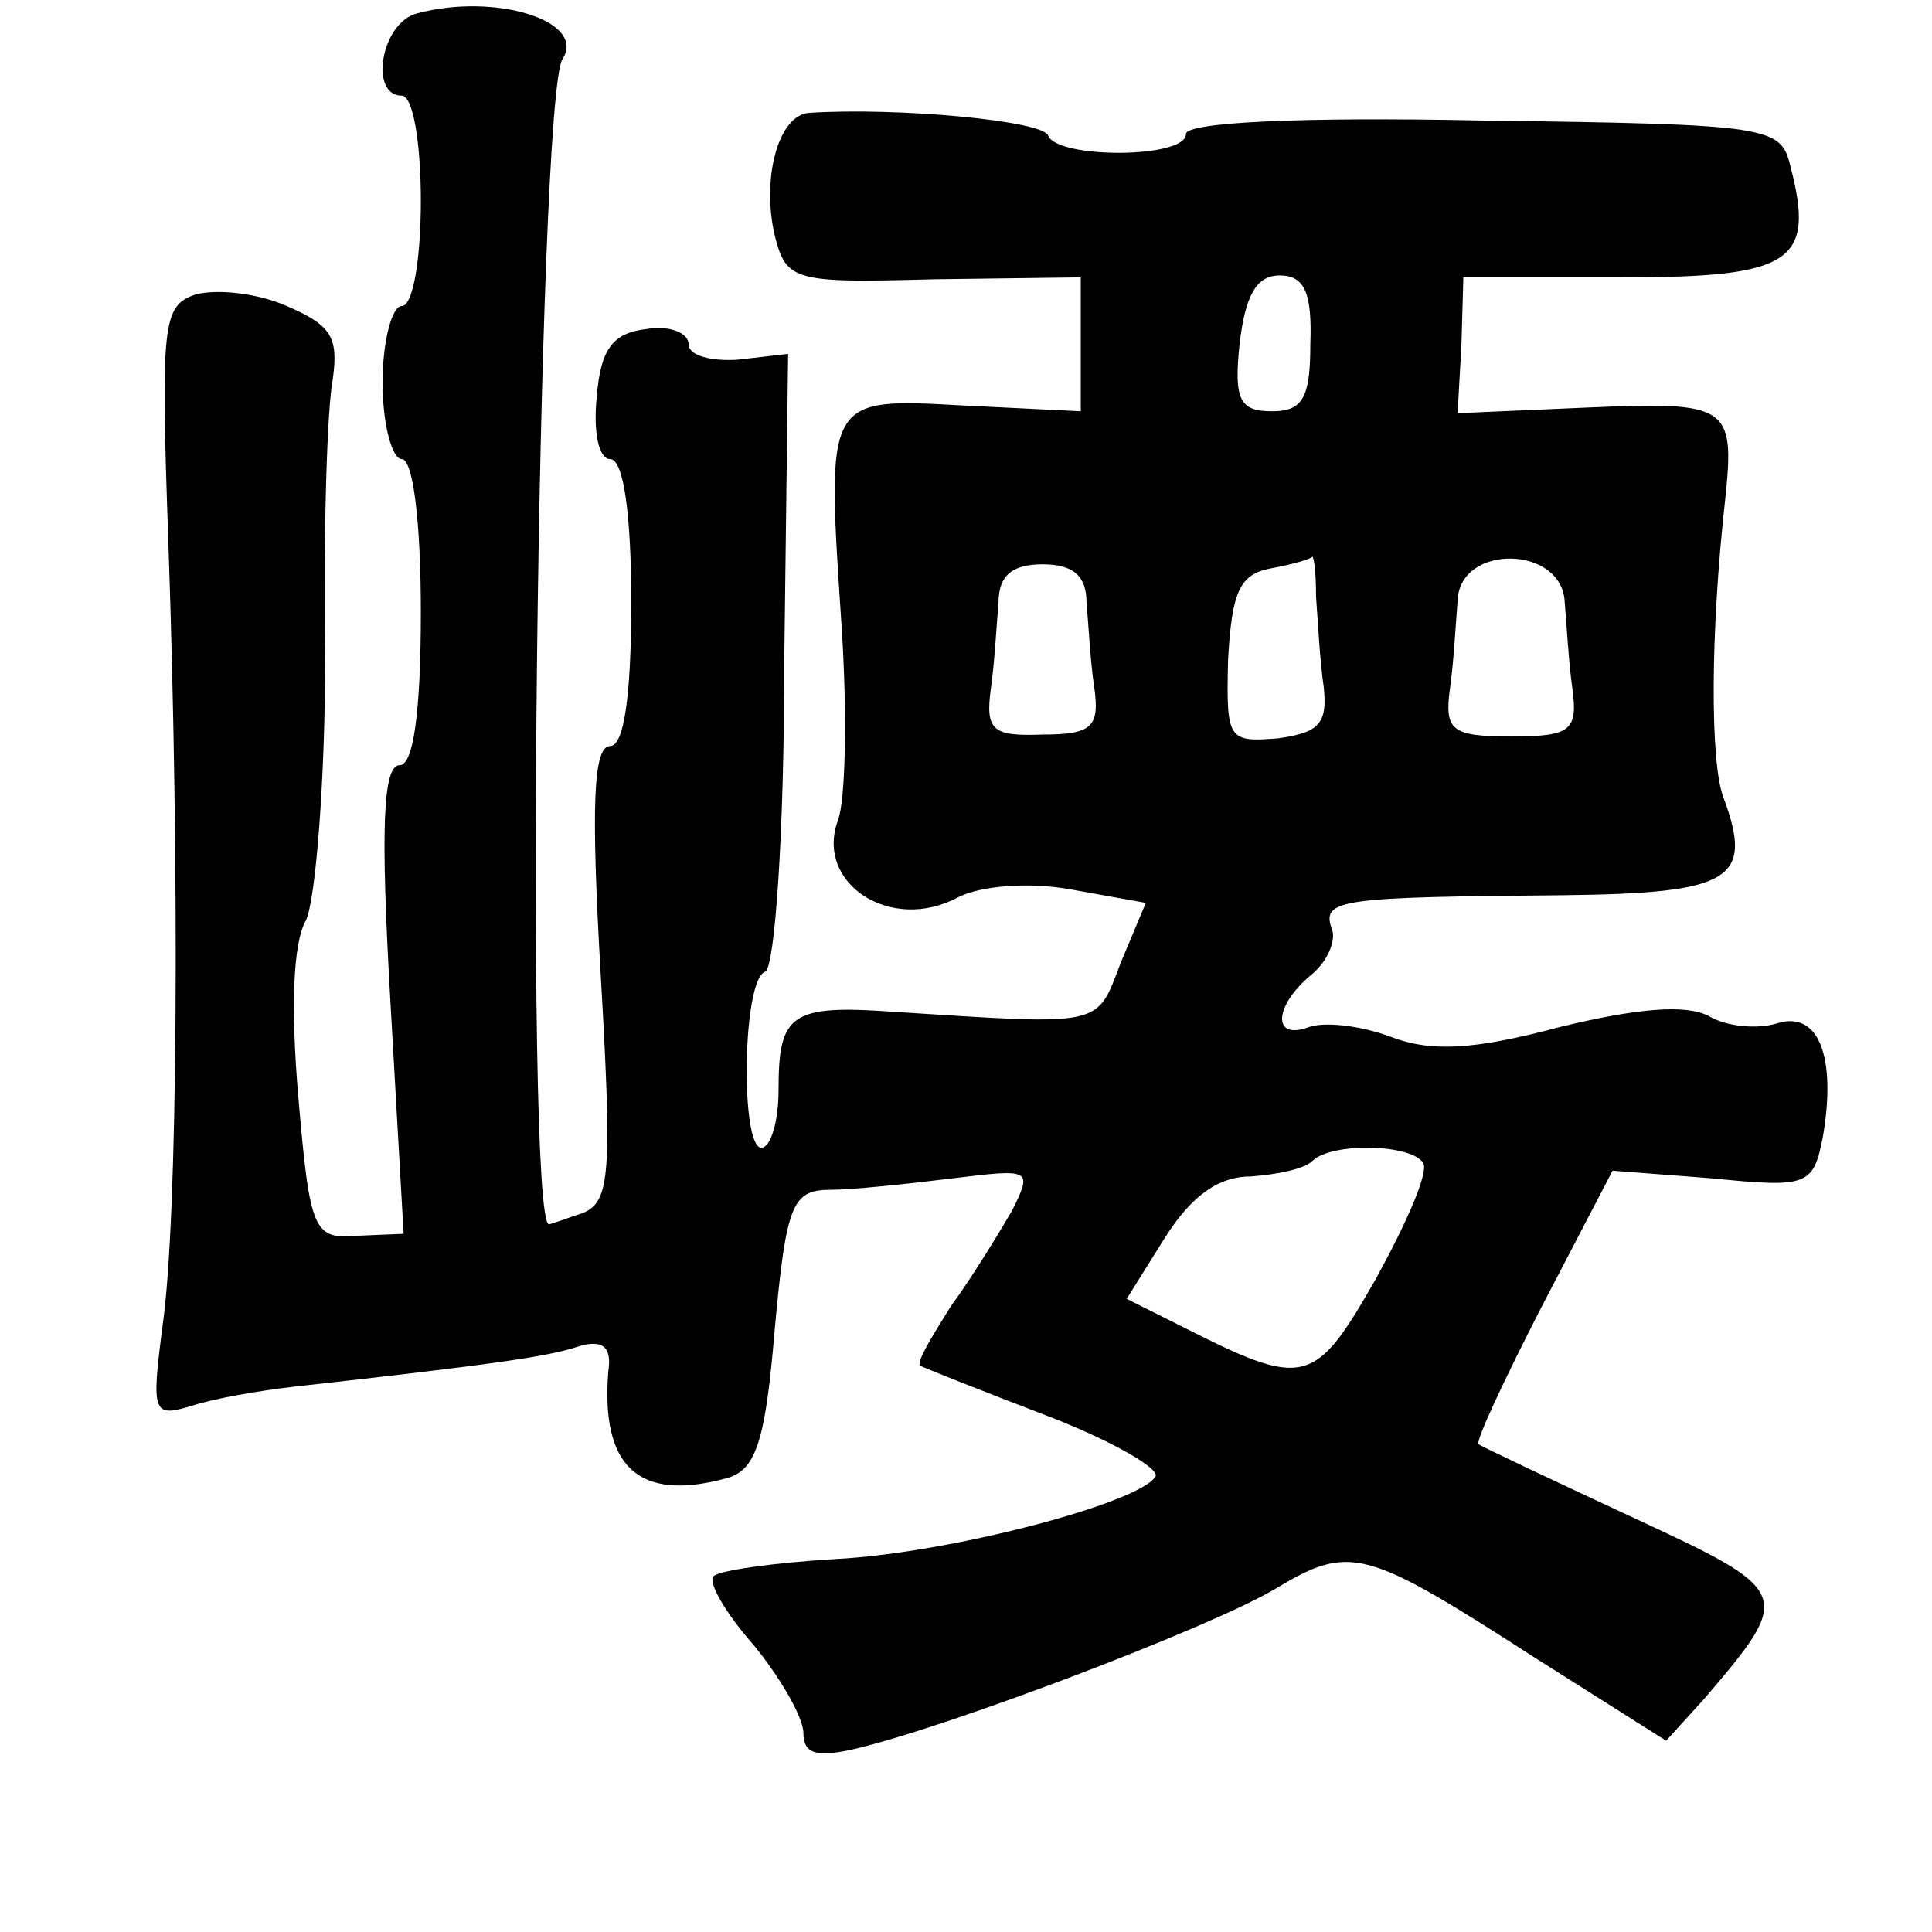 <?xml version="1.0" standalone="no"?>
<!DOCTYPE svg PUBLIC "-//W3C//DTD SVG 20010904//EN"
 "http://www.w3.org/TR/2001/REC-SVG-20010904/DTD/svg10.dtd">
<svg version="1.0" xmlns="http://www.w3.org/2000/svg"
 width="101pt" height="101pt" viewBox="0 0 101 101"
 preserveAspectRatio="xMidYMid meet">
<g transform="translate(0,101) scale(0.1,-0.1)"
fill="#000000" stroke="none">
<path d="M218 1003 c-19 -5 -25 -43 -8 -43 6 0 10 -25 10 -55 0 -30 -4 -55
-10 -55 -5 0 -10 -18 -10 -40 0 -22 5 -40 10 -40 6 0 10 -33 10 -80 0 -53 -4
-80 -11 -80 -9 0 -10 -34 -5 -122 l7 -123 -24 -1 c-23 -2 -25 2 -31 72 -4 46
-3 81 4 93 5 11 10 73 10 138 -1 65 1 130 4 145 3 22 -1 28 -24 38 -16 7 -37
9 -48 6 -17 -6 -18 -15 -14 -129 6 -173 5 -354 -3 -410 -6 -46 -5 -48 15 -42
12 4 36 8 53 10 108 12 134 16 149 21 13 4 18 0 16 -13 -4 -50 16 -68 61 -56
16 4 21 18 26 78 6 65 9 73 29 73 11 0 40 3 64 6 41 5 42 5 31 -17 -7 -12 -21
-35 -32 -50 -10 -16 -18 -29 -16 -31 2 -1 32 -13 66 -26 34 -13 60 -28 57 -32
-9 -14 -108 -40 -167 -43 -33 -2 -61 -6 -64 -9 -3 -3 6 -19 21 -36 14 -17 26
-38 26 -46 0 -11 7 -13 28 -8 50 12 184 63 218 83 40 24 47 22 137 -36 l68
-43 20 22 c47 55 46 56 -38 95 -43 20 -79 37 -80 38 -2 1 13 33 33 72 l37 71
52 -4 c50 -5 53 -4 58 22 7 41 -2 66 -24 59 -10 -3 -26 -2 -36 4 -12 6 -37 4
-78 -6 -45 -12 -67 -13 -88 -5 -16 6 -35 8 -43 5 -19 -7 -18 11 1 27 9 7 14
19 11 25 -5 15 6 16 121 17 88 1 100 8 84 51 -7 18 -7 86 1 157 5 48 1 50 -71
47 l-69 -3 2 36 1 35 83 0 c89 0 101 8 88 58 -5 21 -10 22 -161 24 -96 2 -155
-1 -155 -7 0 -13 -67 -13 -72 -1 -2 8 -80 15 -125 12 -16 -1 -25 -34 -18 -64
6 -24 10 -25 83 -23 l77 1 0 -35 0 -35 -61 3 c-73 4 -72 5 -64 -116 3 -46 2
-91 -2 -101 -12 -33 28 -59 63 -40 12 6 37 8 59 4 l39 -7 -13 -31 c-13 -34 -8
-33 -118 -26 -55 4 -61 -1 -61 -41 0 -16 -4 -30 -9 -30 -11 0 -10 88 2 92 5 2
10 71 10 163 l2 160 -26 -3 c-14 -1 -26 2 -26 8 0 6 -10 10 -22 8 -18 -2 -24
-11 -26 -35 -2 -19 1 -33 7 -33 7 0 11 -29 11 -75 0 -50 -4 -75 -11 -75 -9 0
-10 -32 -5 -119 6 -104 5 -119 -9 -125 -9 -3 -17 -6 -18 -6 -13 0 -6 588 7
609 13 20 -35 35 -76 24z m467 -173 c0 -28 -4 -35 -20 -35 -17 0 -20 6 -17 35
3 26 9 36 21 36 13 0 17 -9 16 -36z m-117 -135 c1 -11 2 -31 4 -44 3 -21 -1
-25 -27 -25 -26 -1 -30 2 -27 24 2 14 3 34 4 45 0 14 7 20 23 20 16 0 23 -6
23 -20z m120 3 c1 -13 2 -34 4 -47 2 -19 -2 -24 -24 -27 -26 -2 -27 -1 -26 41
2 36 6 45 23 48 11 2 21 5 21 6 1 0 2 -9 2 -21z m130 -3 c1 -11 2 -31 4 -45 3
-22 -1 -25 -32 -25 -31 0 -35 3 -32 25 2 14 3 34 4 46 1 30 55 29 56 -1z m-74
-293 c3 -5 -9 -32 -25 -61 -32 -56 -37 -57 -102 -24 l-28 14 20 32 c14 22 28
32 45 32 14 1 28 4 32 8 10 10 52 9 58 -1z"/>
</g>
</svg>
